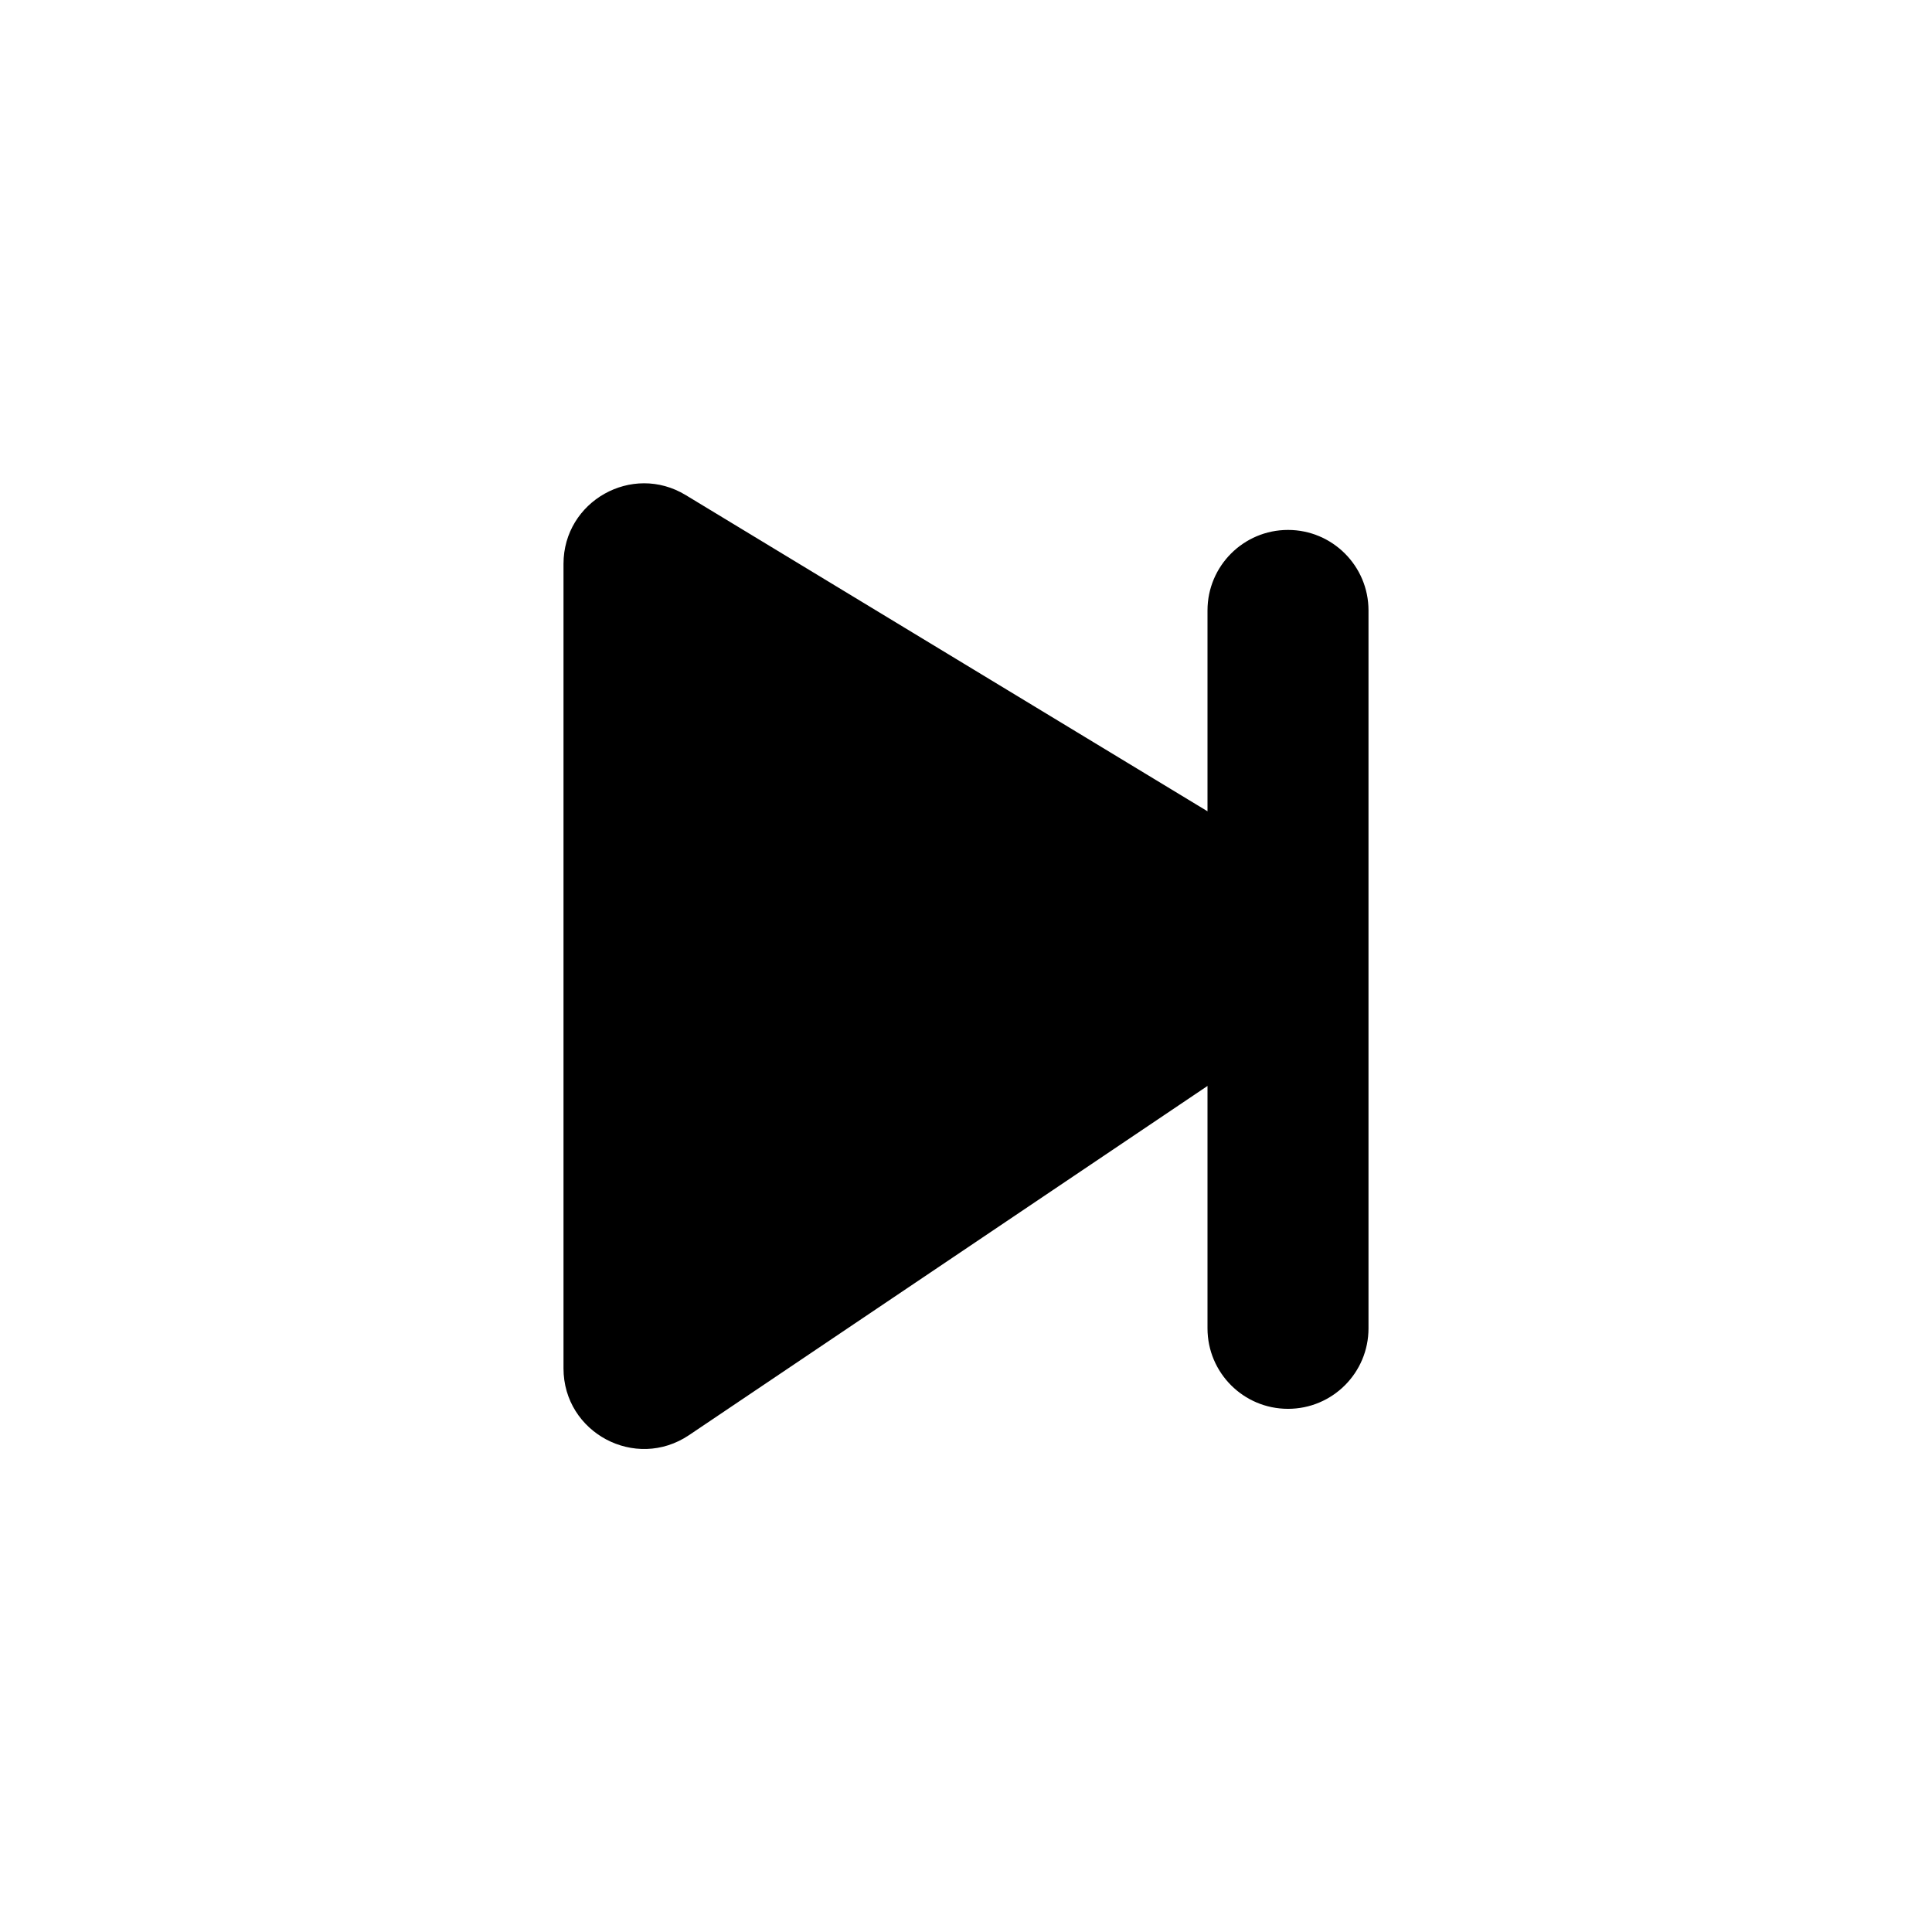 <svg width="24" height="24" viewBox="0 0 24 24" fill="none" xmlns="http://www.w3.org/2000/svg" xmlns:xlink="http://www.w3.org/1999/xlink">
	<desc>
			Created with Pixso.
	</desc>
	<defs>
		<clipPath id="clip2_63">
			<rect id="ic_play_next" width="24" height="24" fill="white"/>
		</clipPath>
	</defs>
	<g clip-path="url(#clip2_63)">
		<path id="合并" d="M7 7.005L7 16.998C7 17.799 7.894 18.275 8.559 17.828L15 13.49L15 16.501C15 17.054 15.448 17.501 16 17.501C16.552 17.501 17 17.054 17 16.501L17 7.583C17 7.031 16.552 6.583 16 6.583C15.448 6.583 15 7.031 15 7.583L15 10.078L8.518 6.15C7.852 5.746 7 6.226 7 7.005Z" clip-rule="evenodd" fill-rule="evenodd" fill="#000000" fill-opacity="1"/>
	</g>
</svg>
